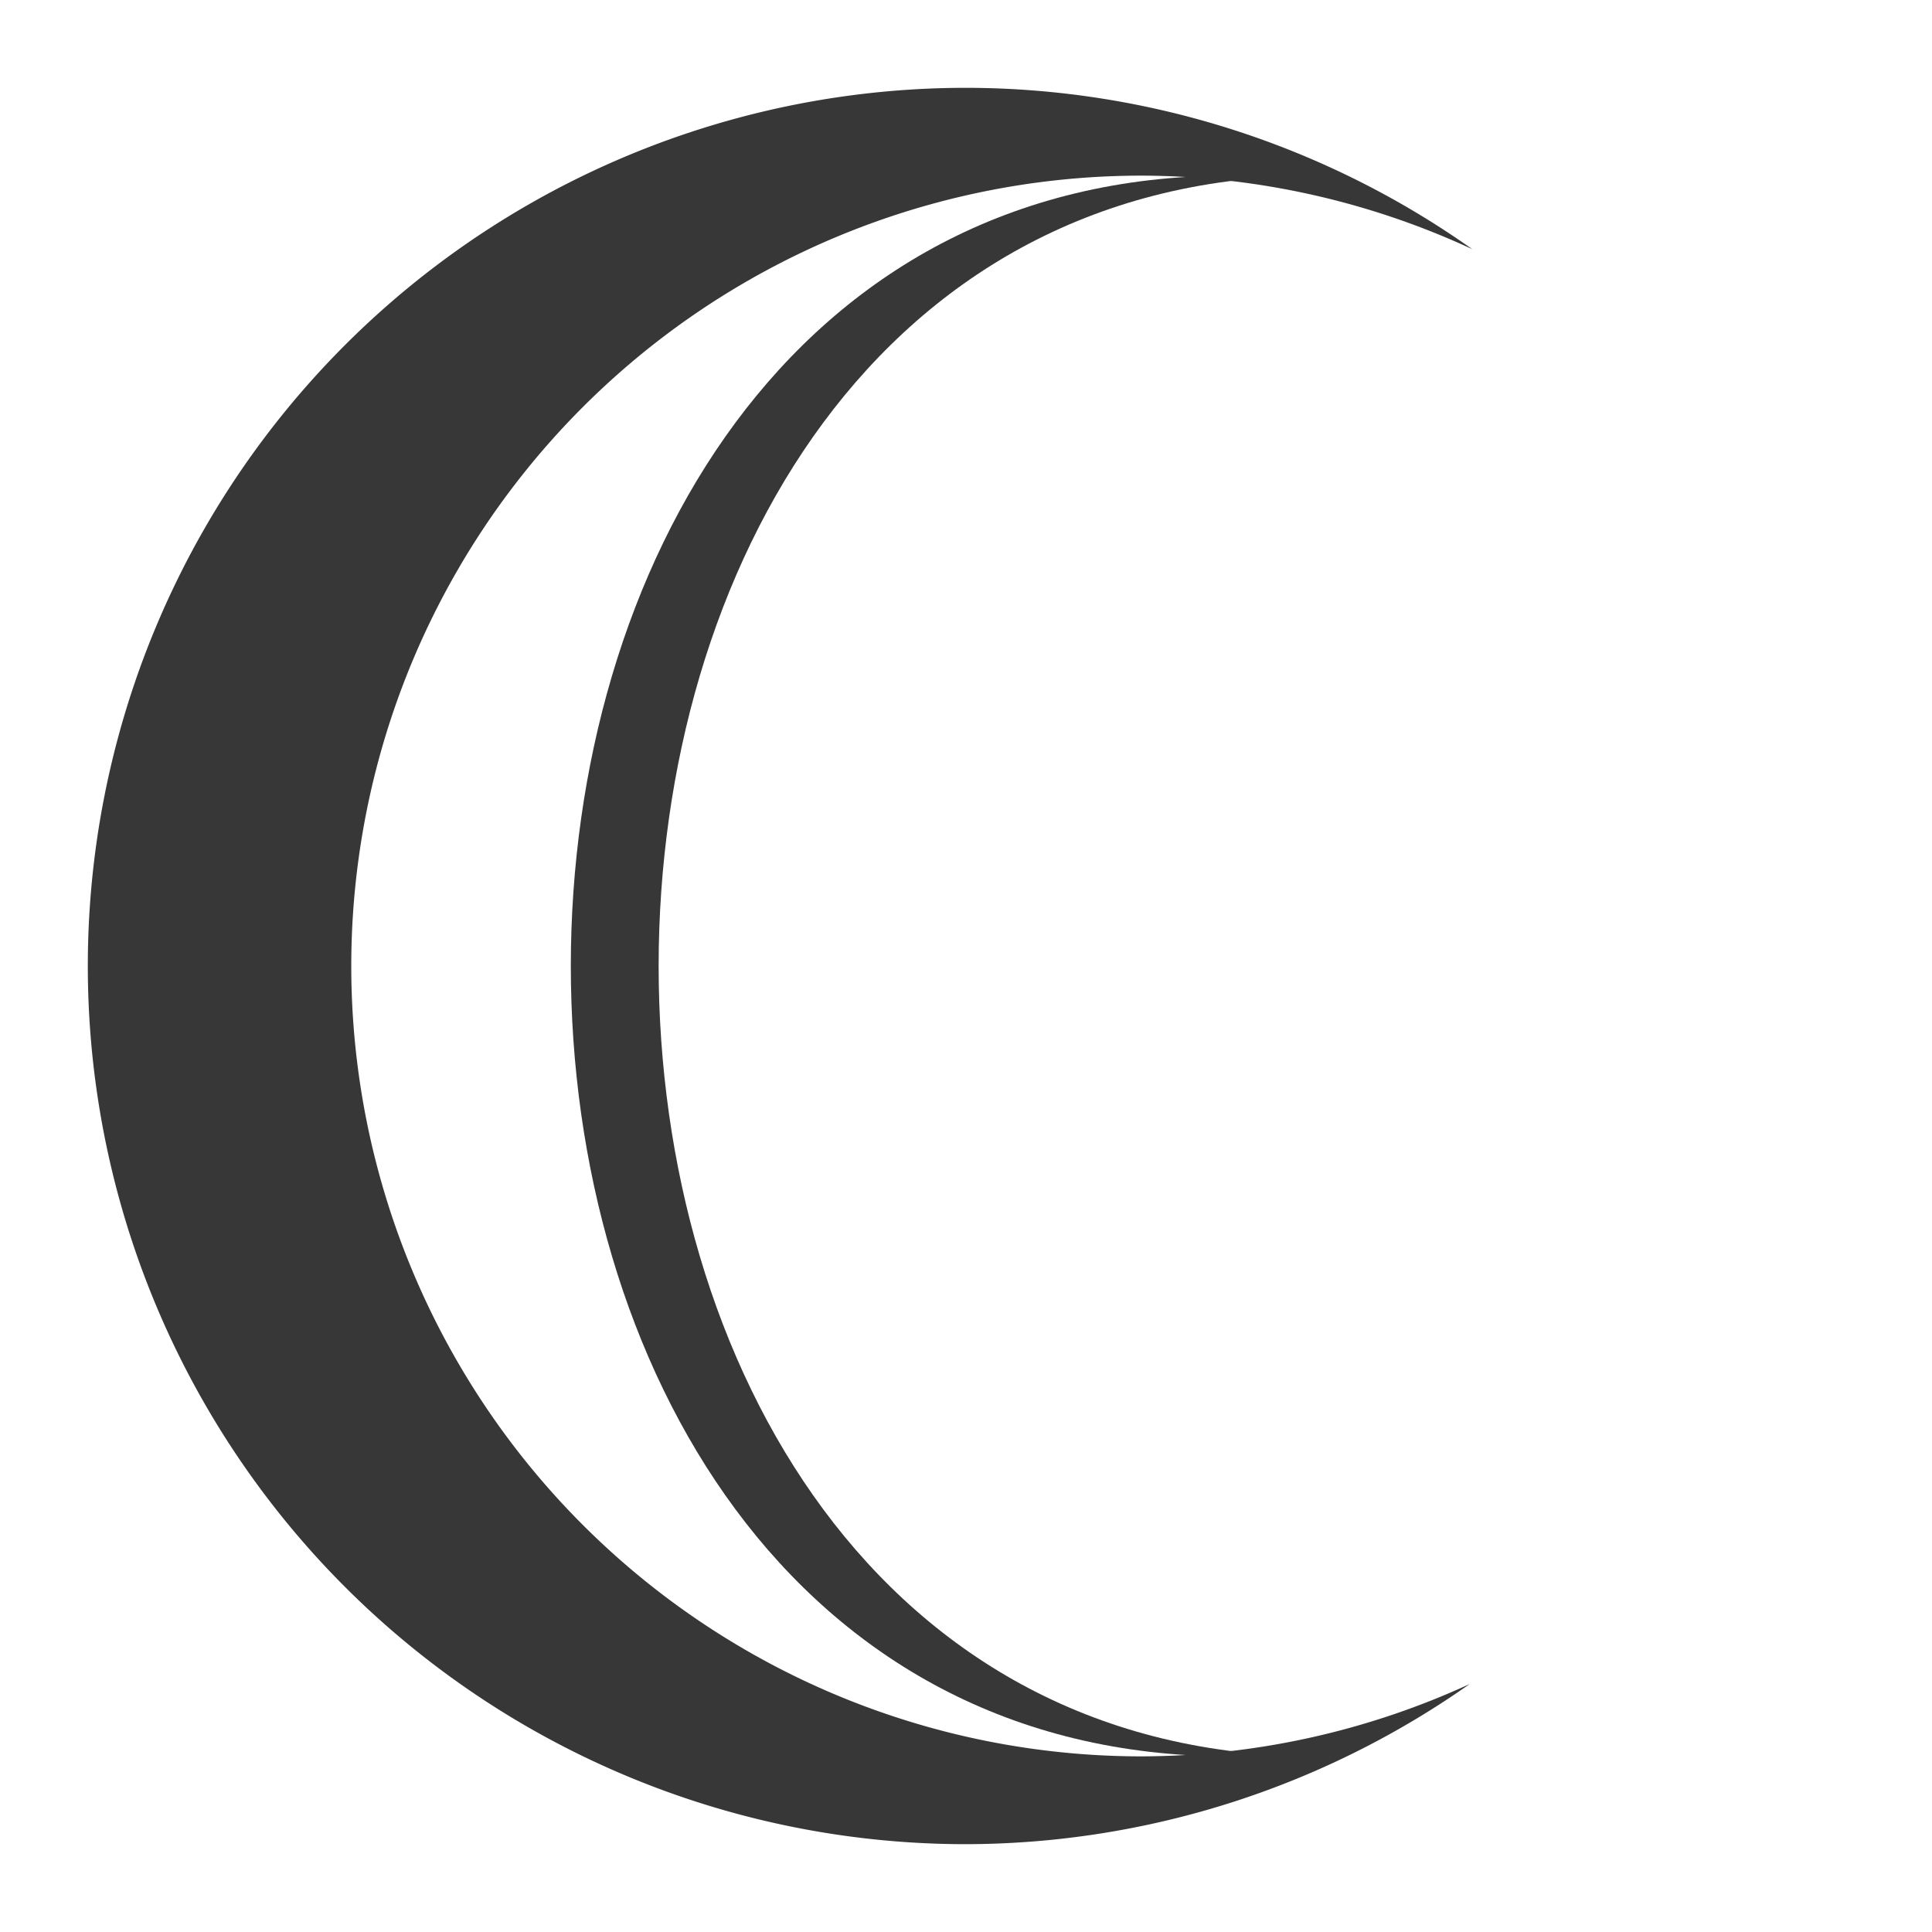 <!--Created with Inkscape (http://www.inkscape.org/)--><svg xmlns:dc="http://purl.org/dc/elements/1.1/" xmlns:cc="http://creativecommons.org/ns#" xmlns:rdf="http://www.w3.org/1999/02/22-rdf-syntax-ns#" xmlns="http://www.w3.org/2000/svg" xmlns:sodipodi="http://sodipodi.sourceforge.net/DTD/sodipodi-0.dtd" xmlns:inkscape="http://www.inkscape.org/namespaces/inkscape" width="22" height="22" viewBox="0 0 22 22" id="svg2" version="1.1" inkscape:version="0.92.1 r15371" sodipodi:docname="dark_curvebrush.svg" inkscape:export-filename="krita_quickbrush.png" inkscape:export-xdpi="90" inkscape:export-ydpi="90"><sodipodi:namedview id="base" pagecolor="#ffffff" bordercolor="#666666" borderopacity="1.0" inkscape:pageopacity="0" inkscape:pageshadow="2" inkscape:zoom="19.401242" inkscape:cx="-4.705524" inkscape:cy="8.6884748" inkscape:document-units="px" inkscape:current-layer="g4152" showgrid="true" units="px" inkscape:showpageshadow="false" showborder="true" inkscape:window-width="1884" inkscape:window-height="1051" inkscape:window-x="0" inkscape:window-y="0" inkscape:window-maximized="1" objecttolerance="10" guidetolerance="10" inkscape:snap-perpendicular="true" inkscape:snap-tangential="true" inkscape:snap-path-clip="true" inkscape:snap-path-mask="true" gridtolerance="10" showguides="false"><inkscape:grid type="xygrid" id="grid3336" dotted="false" empspacing="1" snapvisiblegridlinesonly="false" enabled="true" visible="true" empcolor="#aaaaff" empopacity="0.251" color="#7878ff" opacity="0.125" spacingx="1" spacingy="1"/></sodipodi:namedview><g style="display:inline" inkscape:label="Layer 3 copy" id="g4152" inkscape:groupmode="layer" transform="translate(0 -10)"><path style="opacity:1;fill:#373737;fill-opacity:1;stroke:none;stroke-width:0;stroke-linecap:butt;stroke-linejoin:round;stroke-miterlimit:4;stroke-dasharray:none;stroke-opacity:1" d="M11 1A10 10 0 0 0 1 11a10 10 0 0 0 10 10 10 10 0 0 0 5.736-1.824A9 9 0 0 1 13 20a9 9 0 0 1-9-9 9 9 0 0 1 9-9 9 9 0 0 1 3.766.838A10 10 0 0 0 11 1z" transform="translate(0 10)" id="path823"/><path style="opacity:1;fill:#373737;fill-opacity:1;stroke:none;stroke-width:1;stroke-linecap:butt;stroke-linejoin:round;stroke-miterlimit:4;stroke-dasharray:none;stroke-opacity:1" d="M14 12h1C5 12 5 30 15 30h-1C4 30 4 12 14 12z" id="rect836" inkscape:connector-curvature="0" sodipodi:nodetypes="ccccc"/></g></svg>